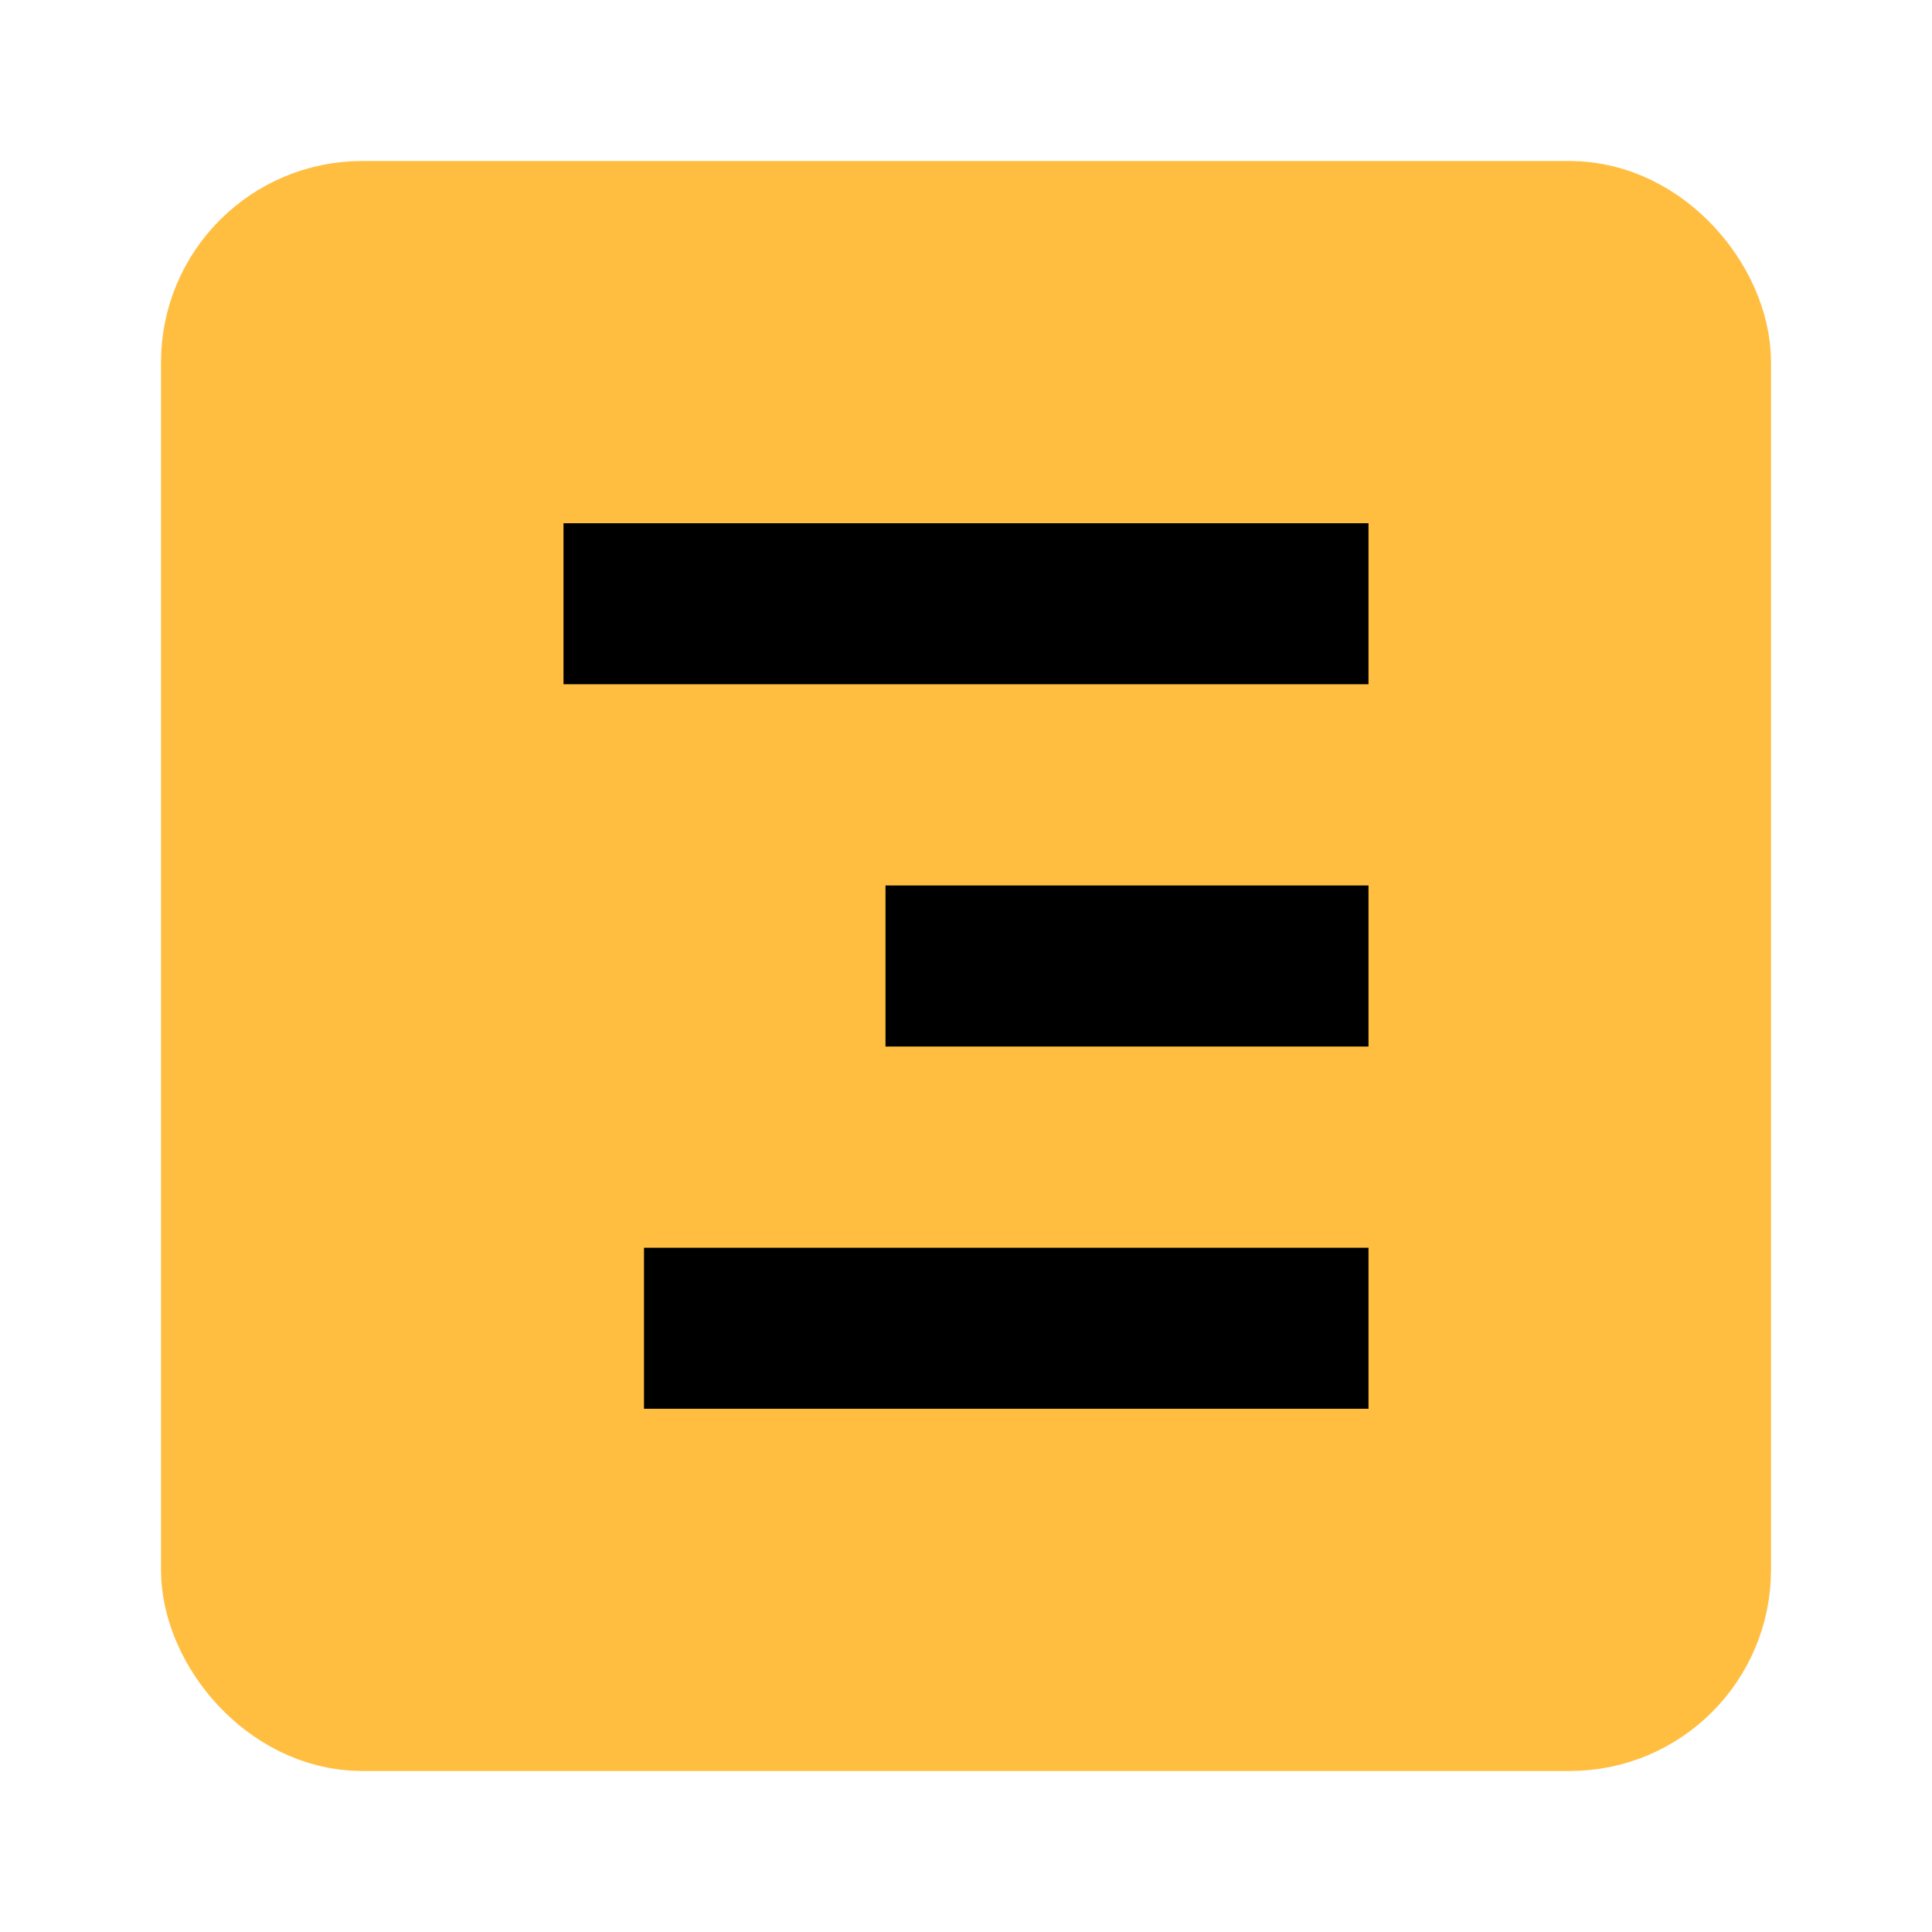 <?xml version="1.0" encoding="UTF-8"?><svg width="24" height="24" viewBox="0 0 48 48" fill="none" xmlns="http://www.w3.org/2000/svg"><rect x="6" y="6" width="36" height="36" rx="3" fill="#ffbe40" stroke="#ffbe40" stroke-width="4" stroke-linejoin="bevel"/><path d="M34 24H22" stroke="#000" stroke-width="4" stroke-linecap="butt" stroke-linejoin="bevel"/><path d="M34 15H14" stroke="#000" stroke-width="4" stroke-linecap="butt" stroke-linejoin="bevel"/><path d="M34 33H16" stroke="#000" stroke-width="4" stroke-linecap="butt" stroke-linejoin="bevel"/></svg>